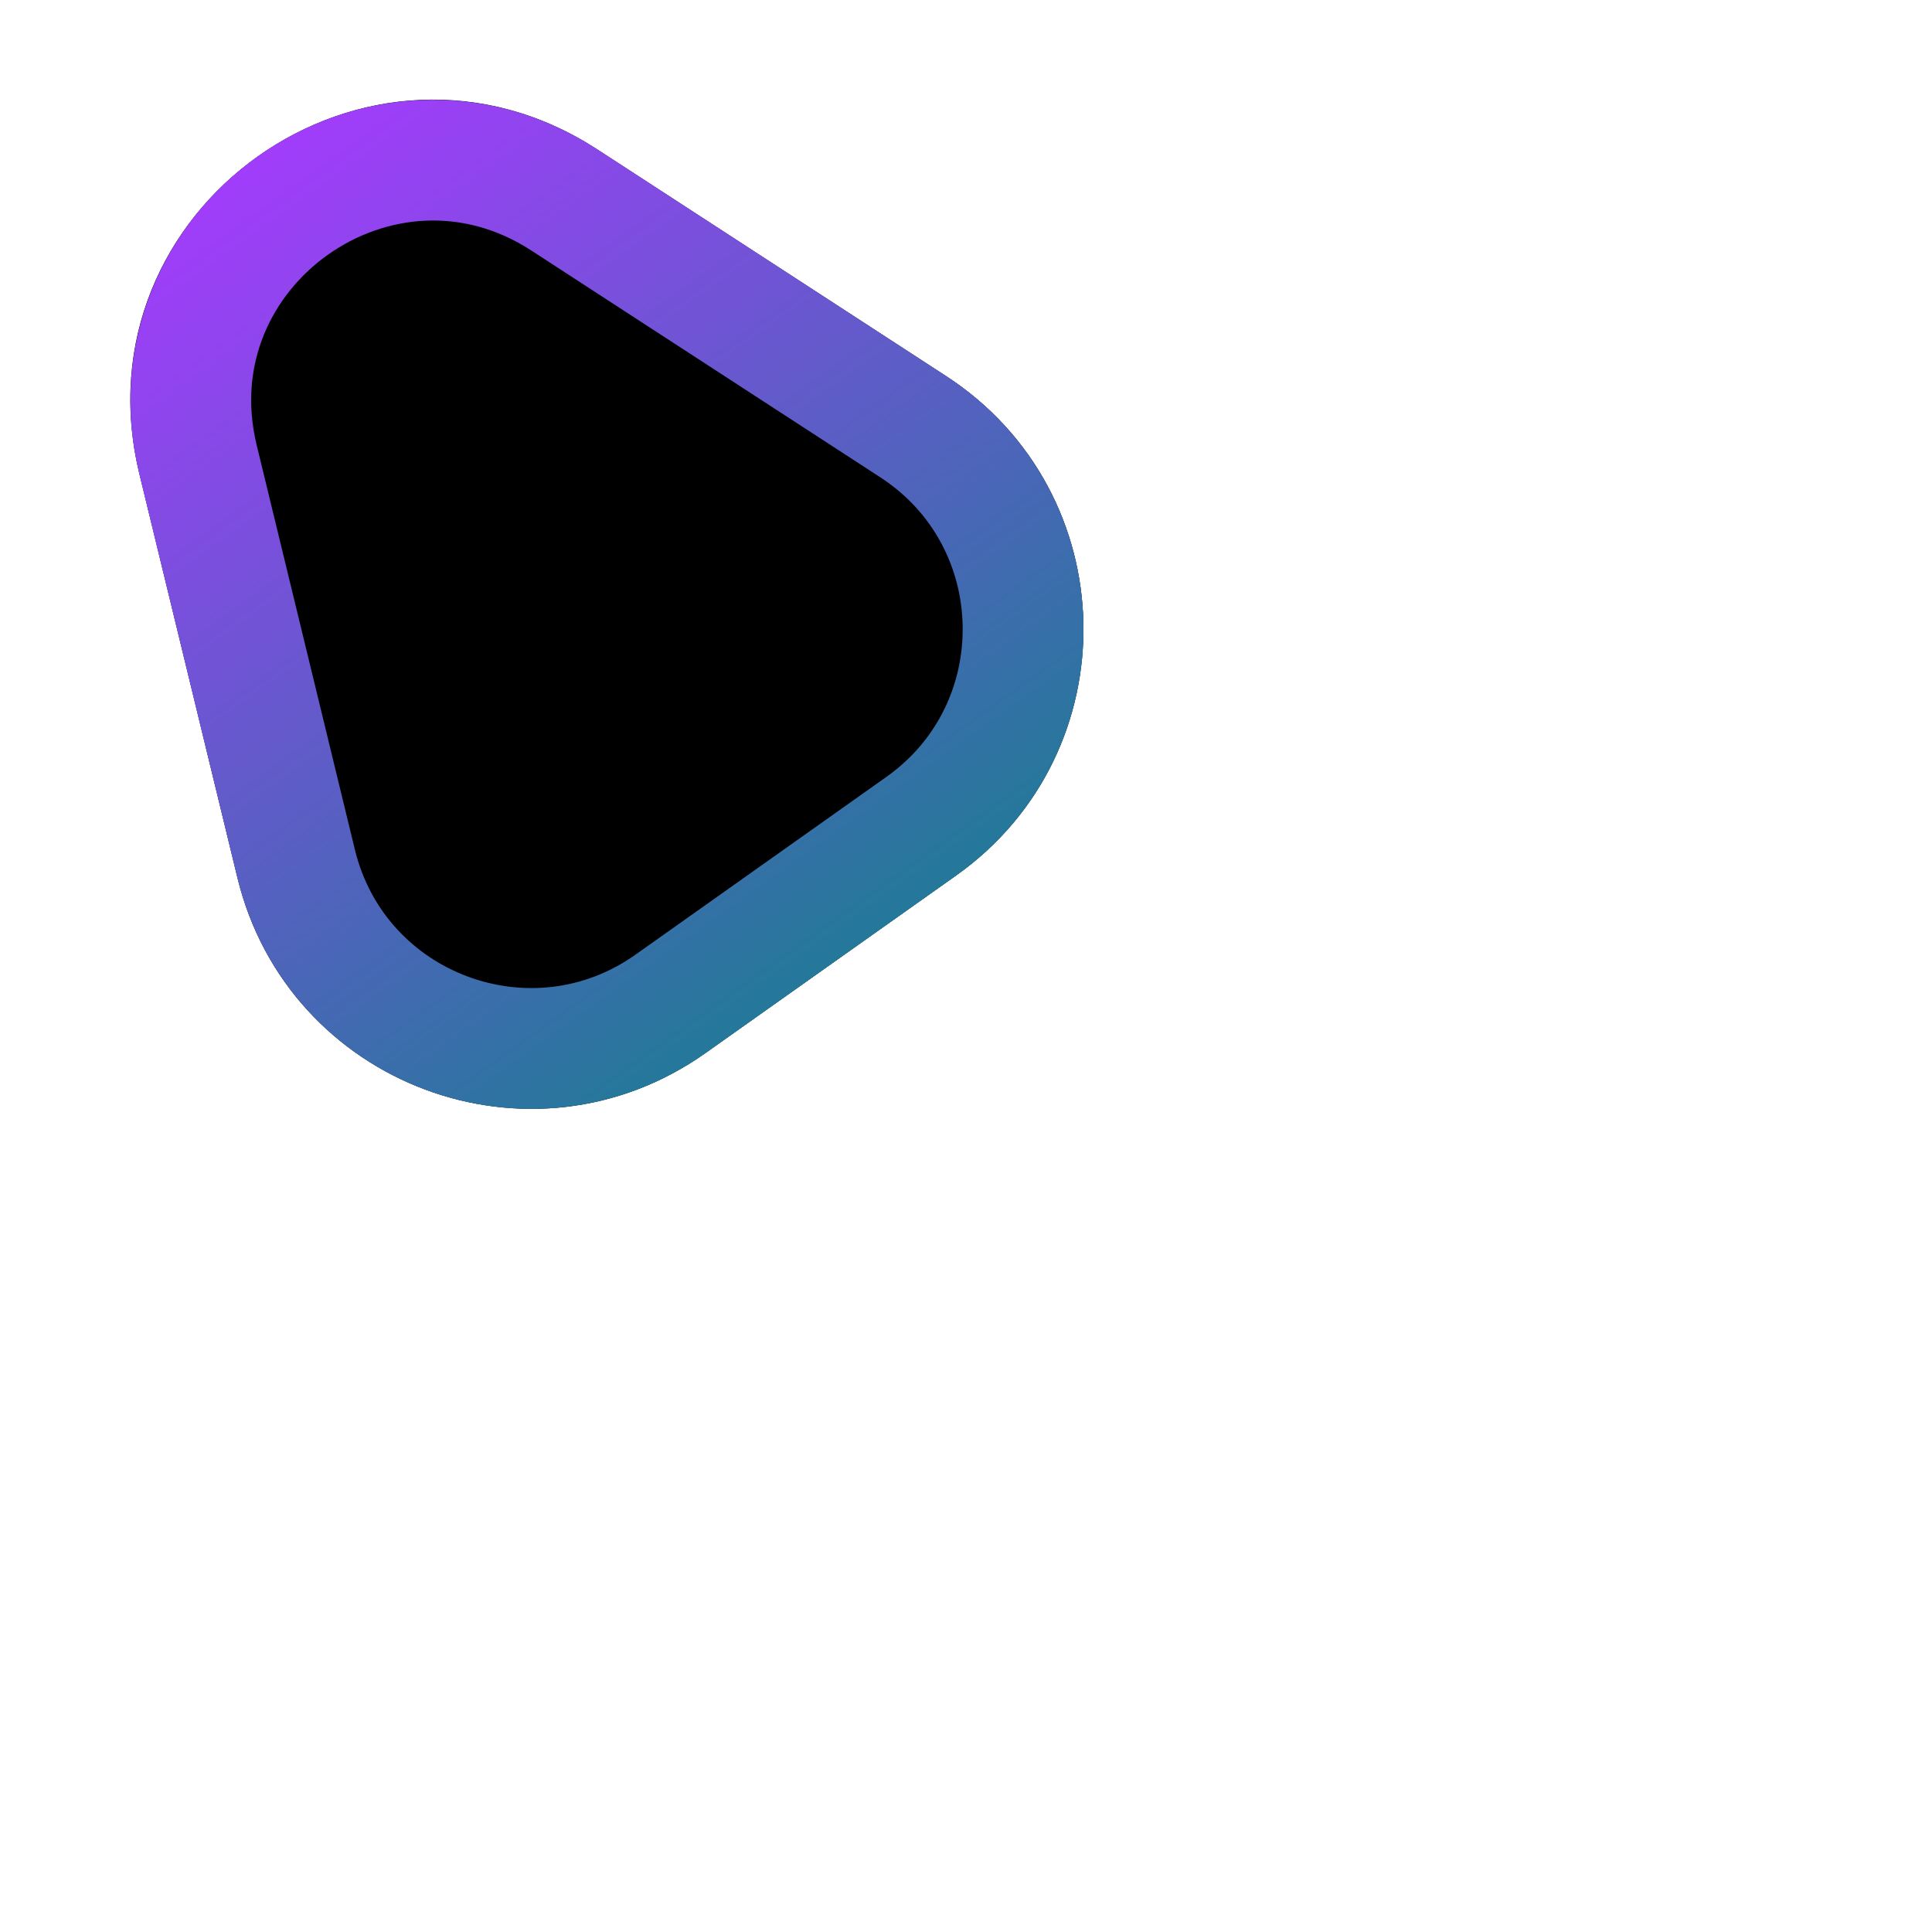 <svg width="32" height="32" viewBox="0 0 32 32" fill="none" xmlns="http://www.w3.org/2000/svg">
<g clip-path="url(#clip0_928_10324)">
<g filter="url(#filter0_f_928_10324)">
<path d="M2.308 7.846C1.24 3.449 6.097 0.008 9.891 2.474L15.67 6.229C18.632 8.154 18.718 12.459 15.836 14.501L11.683 17.443C8.801 19.485 4.768 17.975 3.934 14.543L2.308 7.846Z" fill="black"/>
<path d="M6.195 6.902C5.982 6.023 6.953 5.334 7.712 5.828L13.49 9.583C14.082 9.968 14.1 10.829 13.523 11.237L9.371 14.179C8.795 14.587 7.988 14.285 7.821 13.599L6.195 6.902Z" stroke="url(#paint0_linear_928_10324)" stroke-width="8"/>
</g>
<path d="M3.28 7.61C2.426 4.092 6.311 1.339 9.347 3.312L15.125 7.067C17.494 8.607 17.563 12.052 15.258 13.685L11.105 16.627C8.799 18.26 5.573 17.053 4.906 14.307L3.28 7.61Z" fill="black" stroke="url(#paint1_linear_928_10324)" stroke-width="2"/>
</g>
<defs>
<filter id="filter0_f_928_10324" x="1.258" y="0.748" width="17.587" height="18.519" filterUnits="userSpaceOnUse" color-interpolation-filters="sRGB">
<feFlood flood-opacity="0" result="BackgroundImageFix"/>
<feBlend mode="normal" in="SourceGraphic" in2="BackgroundImageFix" result="shape"/>
<feGaussianBlur stdDeviation="0.45" result="effect1_foregroundBlur_928_10324"/>
</filter>
<linearGradient id="paint0_linear_928_10324" x1="4" y1="2.5" x2="14" y2="16" gradientUnits="userSpaceOnUse">
<stop stop-color="#A63AFF"/>
<stop offset="1" stop-color="#237999"/>
</linearGradient>
<linearGradient id="paint1_linear_928_10324" x1="4" y1="2" x2="14" y2="16" gradientUnits="userSpaceOnUse">
<stop stop-color="#A63AFF"/>
<stop offset="1" stop-color="#237999"/>
</linearGradient>
<clipPath id="clip0_928_10324">
<rect width="32" height="32" fill="white"/>
</clipPath>
</defs>
</svg>
